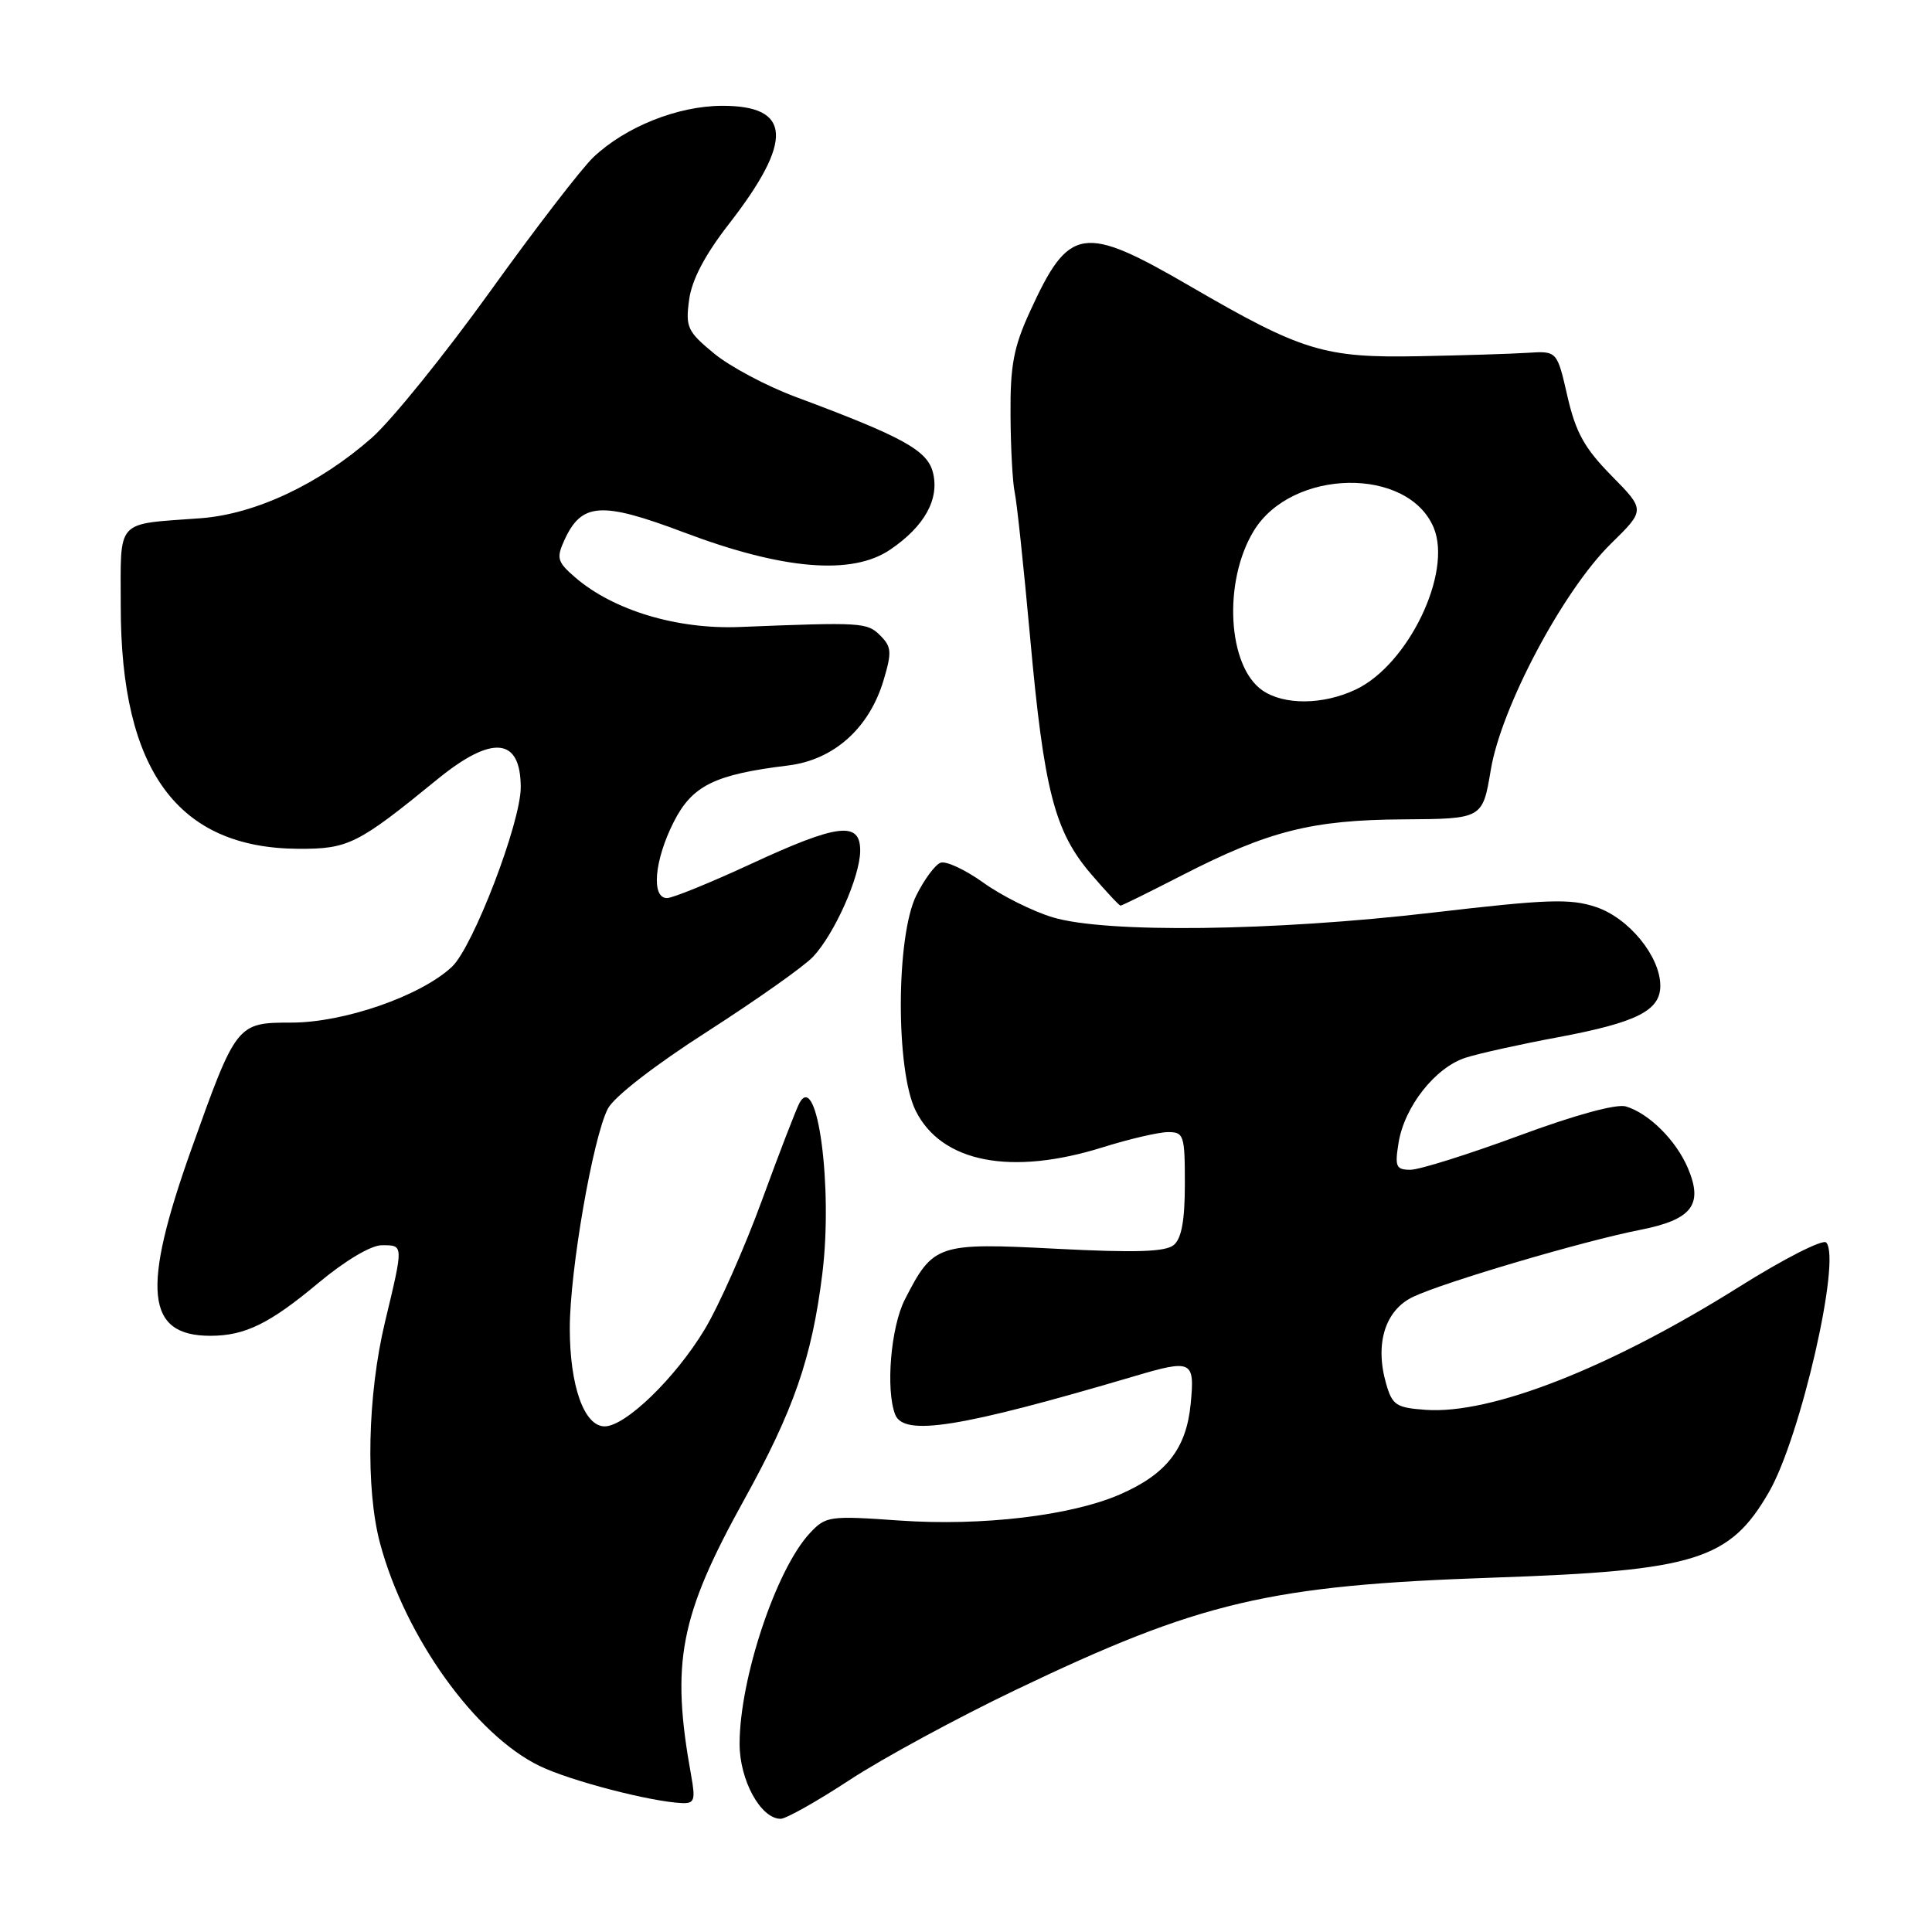 <?xml version="1.0" encoding="UTF-8" standalone="no"?>
<!DOCTYPE svg PUBLIC "-//W3C//DTD SVG 1.1//EN" "http://www.w3.org/Graphics/SVG/1.1/DTD/svg11.dtd" >
<svg xmlns="http://www.w3.org/2000/svg" xmlns:xlink="http://www.w3.org/1999/xlink" version="1.1" viewBox="0 0 256 256">
 <g >
 <path fill="currentColor"
d=" M 112.62 235.83 C 116.95 232.99 126.80 227.65 134.50 223.96 C 159.08 212.19 168.17 210.06 198.00 209.04 C 224.70 208.12 229.20 206.72 234.41 197.68 C 238.58 190.44 244.01 166.79 241.98 164.64 C 241.54 164.16 236.34 166.81 230.42 170.53 C 213.32 181.26 197.57 187.44 188.90 186.81 C 184.99 186.53 184.48 186.19 183.66 183.32 C 182.15 178.03 183.54 173.59 187.26 171.83 C 191.44 169.86 209.83 164.44 217.25 162.98 C 224.20 161.62 225.73 159.66 223.65 154.77 C 222.08 151.09 218.51 147.54 215.45 146.61 C 214.20 146.23 208.68 147.74 201.23 150.50 C 194.53 152.97 188.08 155.00 186.89 155.00 C 184.98 155.00 184.80 154.60 185.32 151.41 C 186.10 146.61 190.22 141.40 194.24 140.14 C 196.03 139.57 201.55 138.35 206.50 137.43 C 216.88 135.48 220.00 133.91 220.00 130.62 C 220.00 126.74 215.83 121.63 211.46 120.18 C 208.05 119.04 205.03 119.15 189.80 120.93 C 168.72 123.39 146.53 123.67 139.49 121.55 C 136.83 120.75 132.69 118.68 130.29 116.95 C 127.88 115.23 125.33 114.04 124.62 114.32 C 123.90 114.59 122.46 116.55 121.41 118.66 C 118.72 124.08 118.67 141.82 121.33 147.17 C 124.74 154.04 133.97 155.84 146.16 152.01 C 149.65 150.92 153.51 150.02 154.75 150.01 C 156.87 150.00 157.00 150.41 157.00 156.88 C 157.00 161.70 156.56 164.12 155.53 164.97 C 154.44 165.88 150.49 166.01 140.01 165.47 C 124.18 164.65 123.66 164.83 119.89 172.21 C 118.04 175.84 117.34 184.12 118.61 187.42 C 119.74 190.37 127.19 189.18 150.19 182.39 C 157.97 180.08 158.33 180.26 157.77 186.03 C 157.20 191.95 154.54 195.36 148.37 198.03 C 141.90 200.84 130.09 202.24 119.20 201.48 C 109.86 200.82 109.42 200.89 107.30 203.16 C 102.83 207.96 98.00 222.46 98.00 231.08 C 98.00 235.89 100.80 241.00 103.44 241.00 C 104.16 241.00 108.29 238.67 112.62 235.83 Z  M 91.58 235.25 C 88.88 220.31 90.05 214.18 98.58 198.77 C 105.18 186.84 107.58 179.92 108.96 168.80 C 110.38 157.36 108.33 141.86 105.95 146.12 C 105.53 146.88 103.29 152.68 100.98 159.00 C 98.67 165.32 95.25 173.04 93.38 176.14 C 89.51 182.58 82.88 189.00 80.12 189.00 C 77.40 189.00 75.50 183.64 75.50 176.00 C 75.50 168.38 78.56 150.76 80.54 146.91 C 81.36 145.33 86.75 141.15 93.76 136.66 C 100.26 132.48 106.55 128.04 107.73 126.78 C 110.58 123.75 113.95 116.18 113.98 112.75 C 114.01 108.77 111.03 109.13 99.45 114.50 C 94.11 116.97 89.13 119.00 88.38 119.00 C 86.27 119.00 86.70 114.01 89.25 108.96 C 91.70 104.09 94.67 102.62 104.44 101.43 C 110.48 100.69 115.17 96.50 117.07 90.16 C 118.19 86.42 118.14 85.71 116.64 84.21 C 114.90 82.47 114.22 82.43 98.00 83.08 C 89.71 83.41 81.30 80.88 76.24 76.53 C 73.85 74.47 73.70 73.96 74.77 71.60 C 77.06 66.58 79.65 66.41 90.61 70.54 C 103.75 75.51 112.92 76.27 117.97 72.82 C 122.52 69.73 124.50 66.13 123.62 62.61 C 122.88 59.67 119.65 57.89 105.48 52.61 C 101.61 51.18 96.73 48.58 94.62 46.84 C 91.09 43.93 90.82 43.36 91.31 39.74 C 91.66 37.09 93.39 33.80 96.57 29.70 C 105.19 18.61 104.91 13.98 95.63 14.02 C 89.78 14.05 82.90 16.80 78.65 20.81 C 77.08 22.29 70.90 30.32 64.92 38.65 C 58.93 46.98 51.89 55.69 49.27 58.01 C 42.30 64.15 33.81 68.14 26.56 68.67 C 15.17 69.52 16.00 68.60 16.00 80.36 C 16.00 102.12 23.55 112.40 39.57 112.47 C 46.15 112.50 47.41 111.87 57.97 103.25 C 65.23 97.33 69.00 97.70 69.00 104.33 C 69.00 109.02 62.68 125.49 59.88 128.11 C 55.75 131.97 45.60 135.50 38.62 135.50 C 31.39 135.50 31.31 135.60 25.36 152.27 C 18.72 170.90 19.33 177.00 27.87 177.00 C 32.46 177.00 35.73 175.40 42.22 169.97 C 45.75 167.03 49.16 165.00 50.59 165.00 C 53.50 165.00 53.49 164.83 51.01 175.19 C 48.70 184.83 48.42 197.25 50.36 204.50 C 53.68 216.90 62.98 229.88 71.50 234.00 C 75.56 235.97 86.23 238.74 90.38 238.92 C 92.02 238.99 92.17 238.51 91.58 235.25 Z  M 156.65 115.97 C 168.09 110.10 173.84 108.64 185.98 108.57 C 196.45 108.50 196.45 108.50 197.54 102.00 C 198.92 93.70 207.13 78.24 213.46 72.04 C 218.01 67.58 218.01 67.58 213.54 63.04 C 209.95 59.39 208.80 57.32 207.69 52.50 C 206.32 46.50 206.32 46.50 202.41 46.75 C 200.26 46.89 193.78 47.09 188.00 47.20 C 175.47 47.44 172.53 46.54 157.78 37.97 C 143.46 29.65 141.67 29.93 136.47 41.29 C 134.31 46.00 133.85 48.44 133.90 54.98 C 133.92 59.36 134.18 63.97 134.45 65.22 C 134.73 66.47 135.65 75.15 136.50 84.50 C 138.33 104.71 139.73 110.15 144.54 115.78 C 146.53 118.10 148.30 120.00 148.48 120.00 C 148.66 120.00 152.33 118.19 156.65 115.97 Z  M 167.25 91.46 C 162.65 88.24 162.05 77.06 166.12 70.36 C 171.16 62.06 186.60 61.79 189.98 69.94 C 192.45 75.92 186.60 88.06 179.66 91.36 C 175.32 93.42 170.11 93.46 167.25 91.46 Z "/>
</g>
</svg>